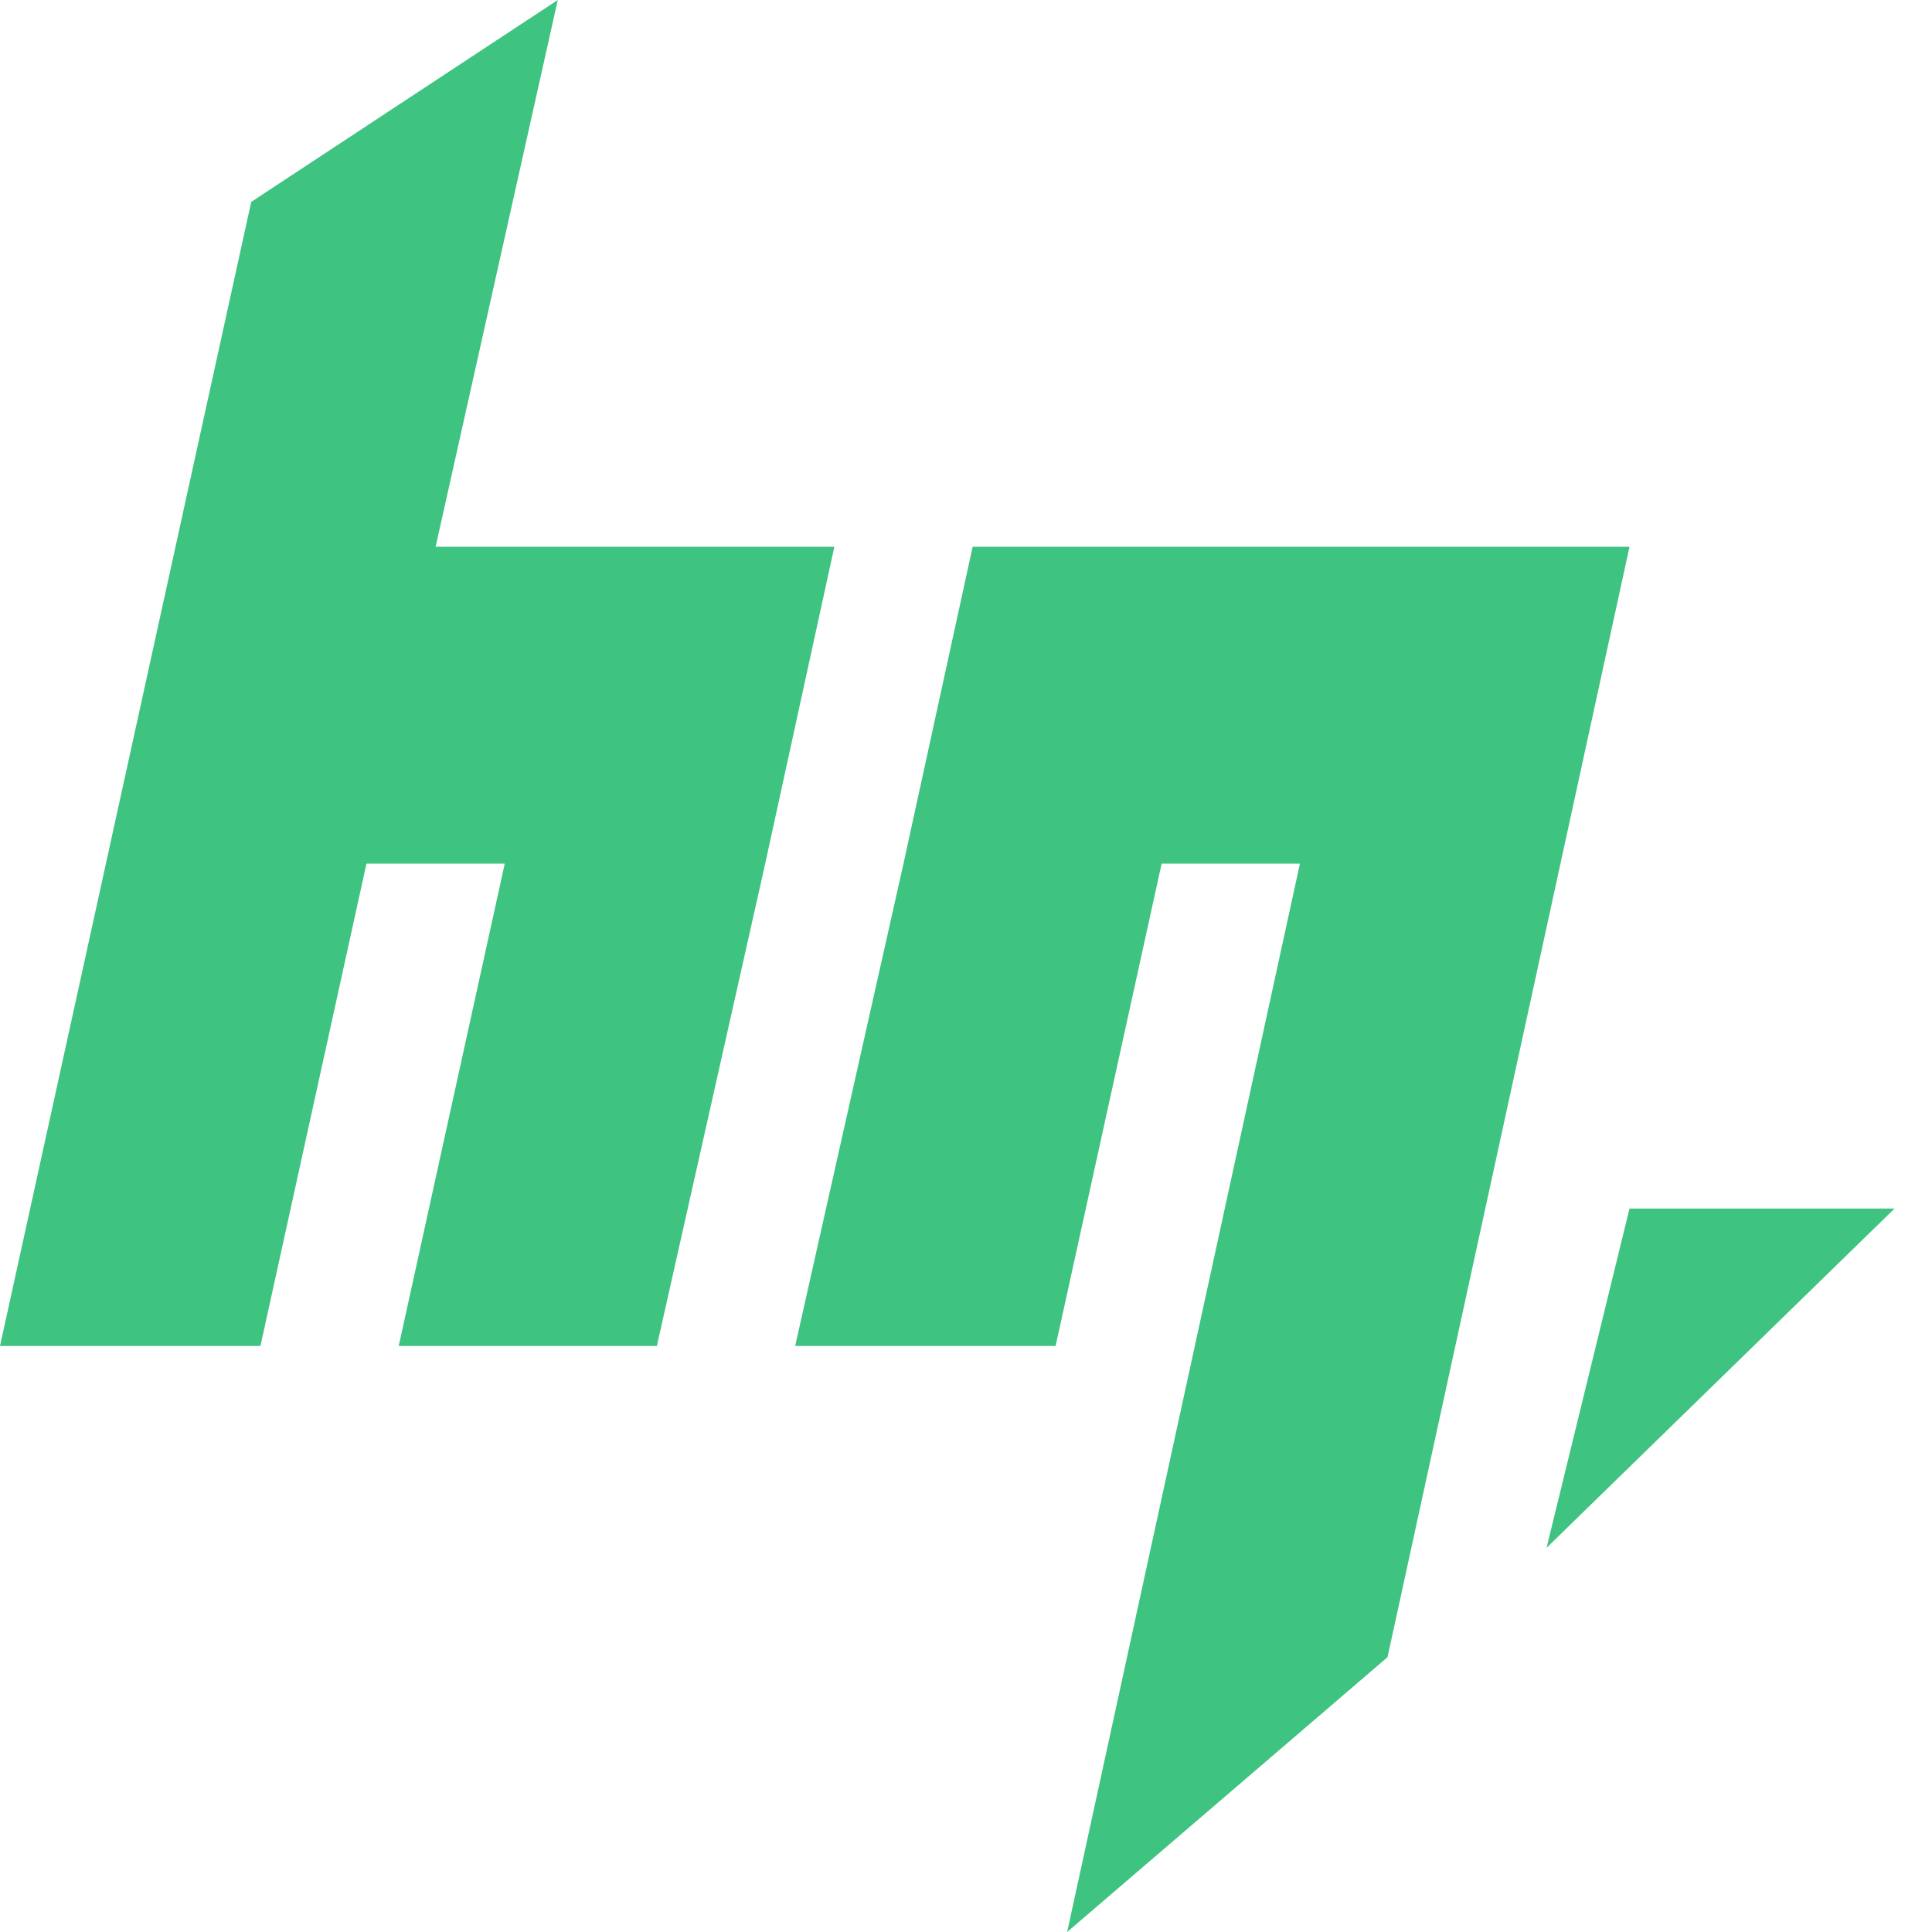 <svg width="512" height="512" viewBox="0 0 512 512" fill="none"
    xmlns="http://www.w3.org/2000/svg">
    <g clip-path="url(#clip0_5_2)">
        <path d="M221.11 144.906L202.785 228.877L174.078 356.691H105.668L133.765 228.877H97.117L69.02 356.691H0L66.577 53.504L147.813 0L115.441 144.906H221.11Z" fill="#3FC380"/>
        <path d="M431.836 144.906H257.759L239.434 228.877L210.727 356.691H279.747L307.845 228.877H344.492L282.802 512.001L367.703 439.177L431.836 144.906H431.225H431.836Z" fill="#3FC380"/>
        <path d="M431.835 320.278L409.847 410.194L502.078 320.278H431.835Z" fill="#3FC380"/>
    </g>
    <defs>
        <clipPath id="clip0_5_2">
            <rect width="512" height="512" fill="white"/>
        </clipPath>
    </defs>
</svg>
